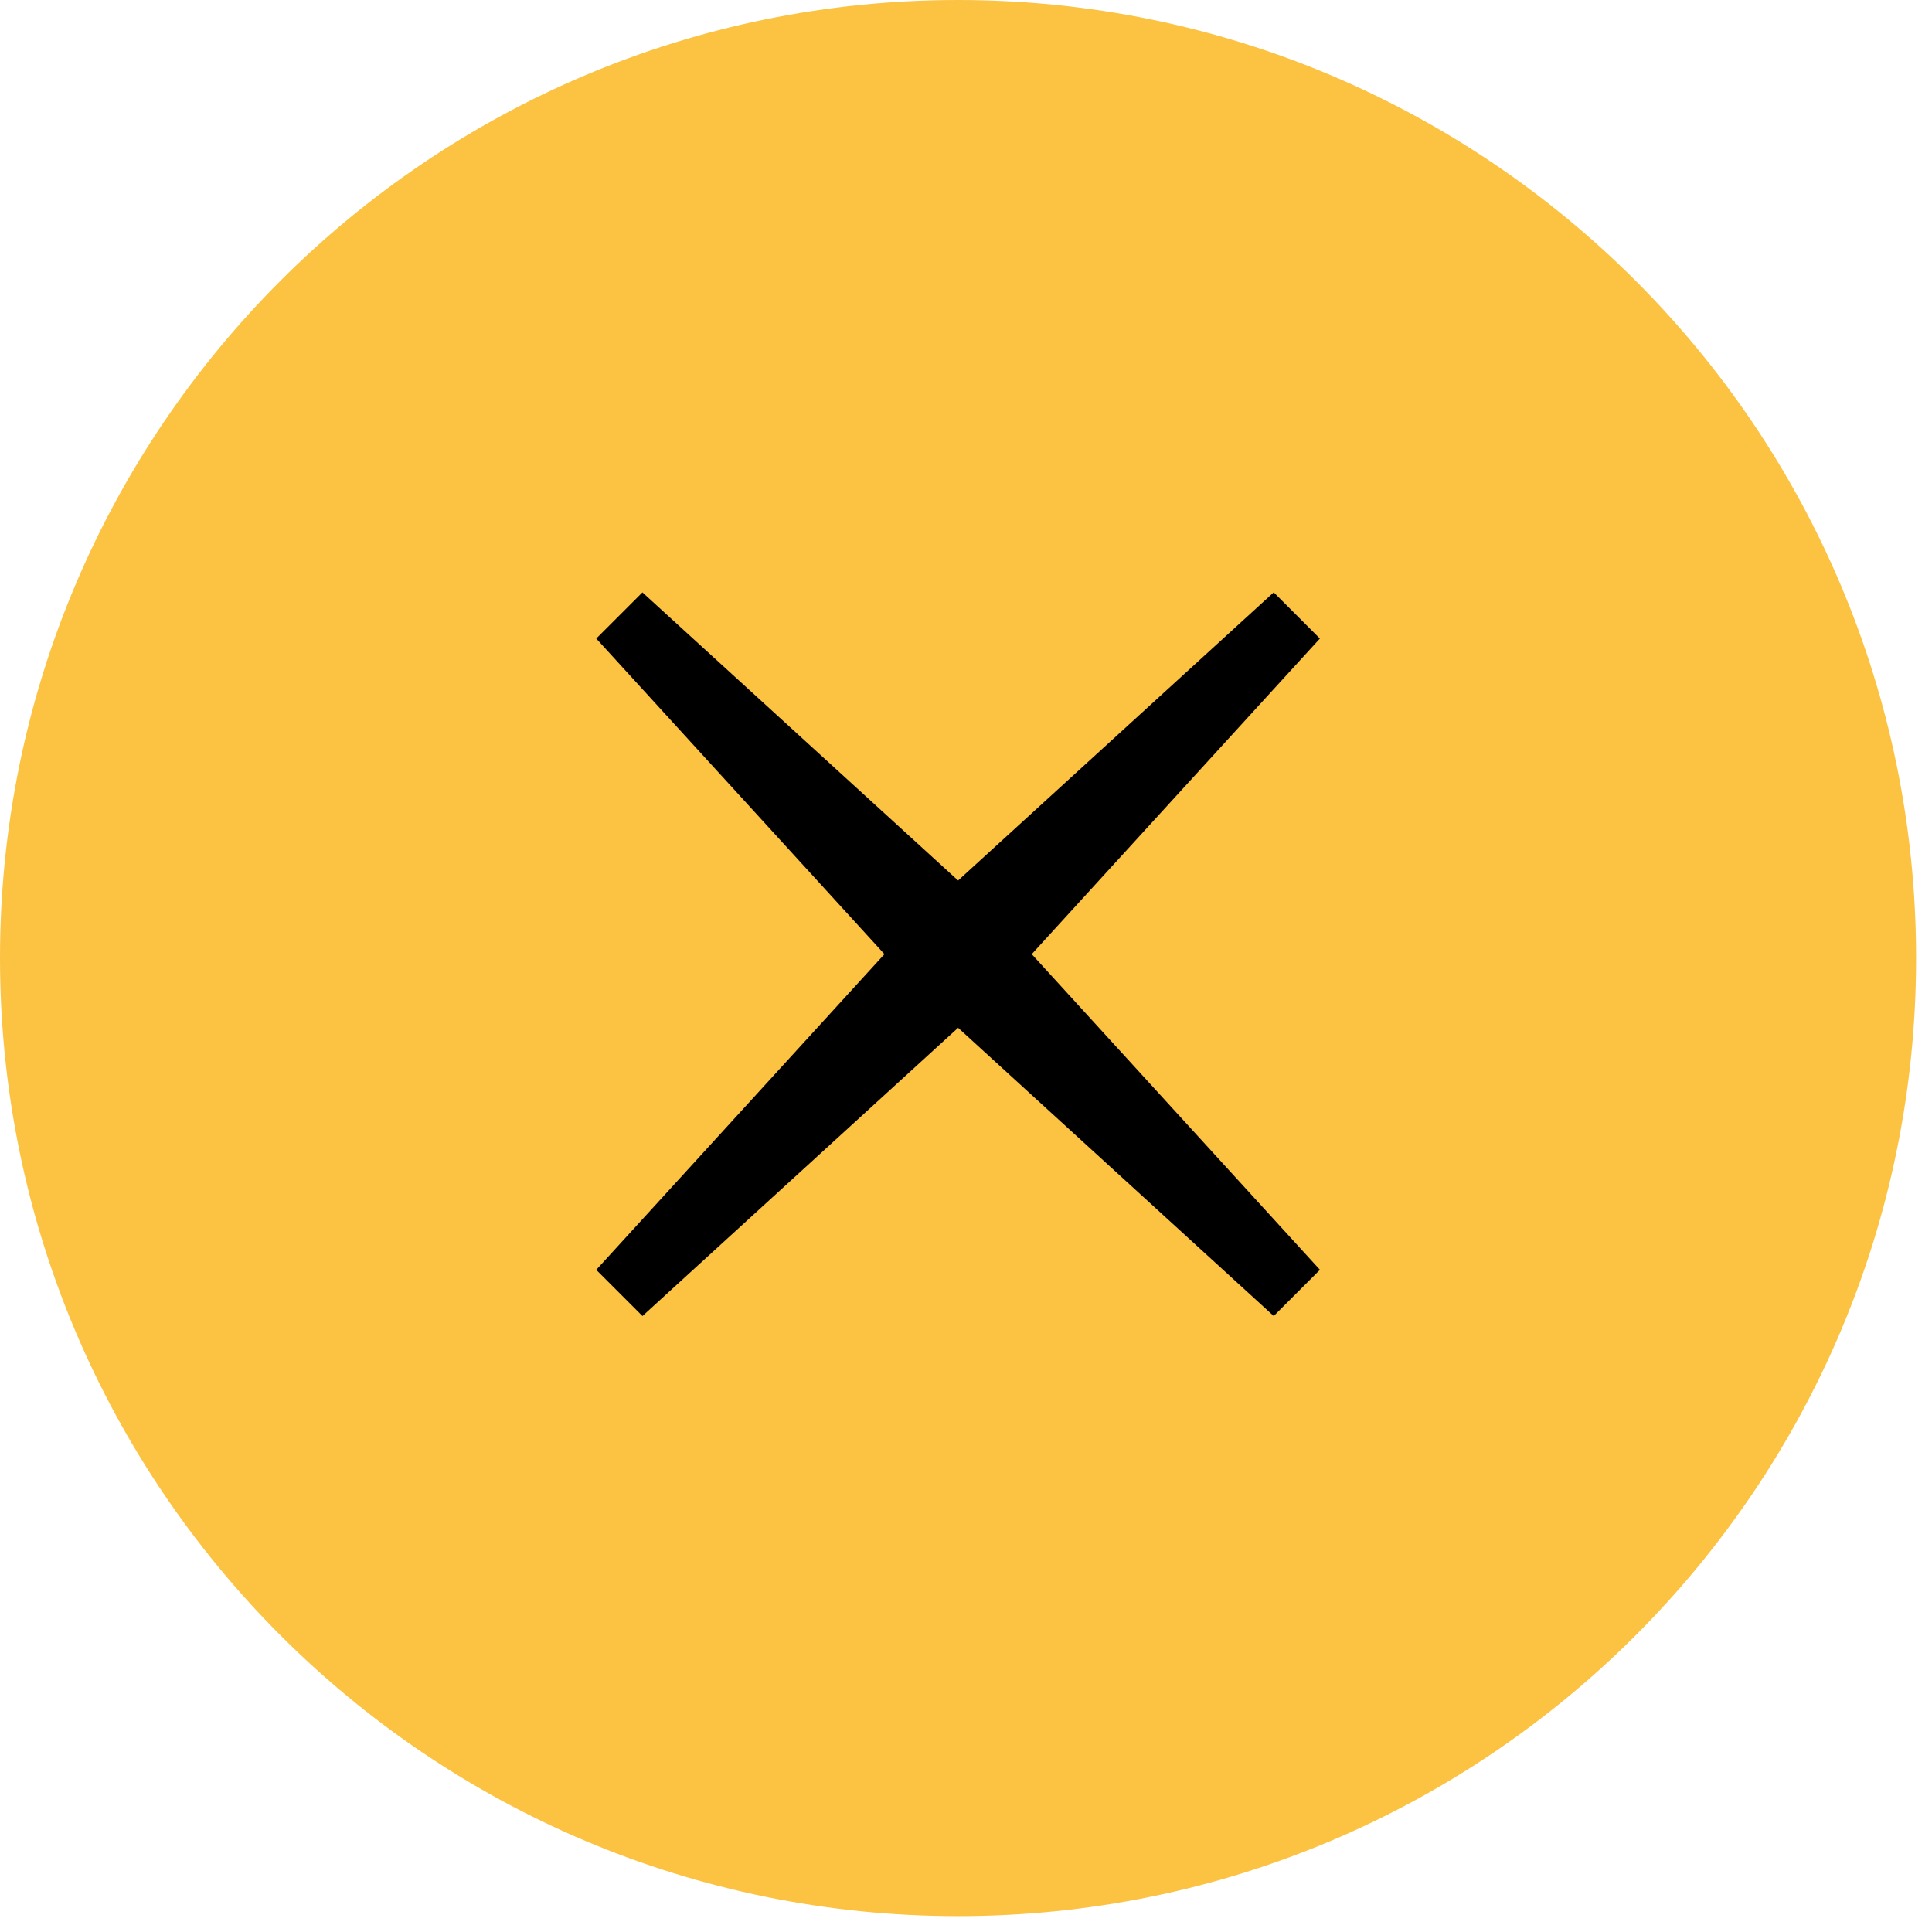 <?xml version="1.0" encoding="utf-8"?>
<svg width="65px" height="65px" viewbox="0 0 65 65" version="1.1" xmlns:xlink="http://www.w3.org/1999/xlink" xmlns="http://www.w3.org/2000/svg">
  <g id="Group-8">
    <path d="M32.233 0C14.431 0 0 14.432 0 32.233C0 50.032 14.431 64.466 32.233 64.466C50.035 64.466 64.465 50.032 64.465 32.233C64.465 14.432 50.035 0 32.233 0" transform="translate(0 -0)" id="Fill-1" fill="#FCC242" fill-rule="evenodd" stroke="none" />
    <path d="M0 22.793L1.555 24.348L13.47 13.467L24.346 1.554L22.793 0L10.878 10.878L0 22.793Z" transform="translate(20.06 19.929)" id="Fill-4" fill="#000000" fill-rule="evenodd" stroke="none" />
    <path d="M22.793 24.346L24.348 22.791L13.469 10.876L1.554 0L0 1.553L10.878 13.465L22.793 24.346Z" transform="translate(20.06 19.93)" id="Fill-6" fill="#000000" fill-rule="evenodd" stroke="none" />
  </g>
</svg>